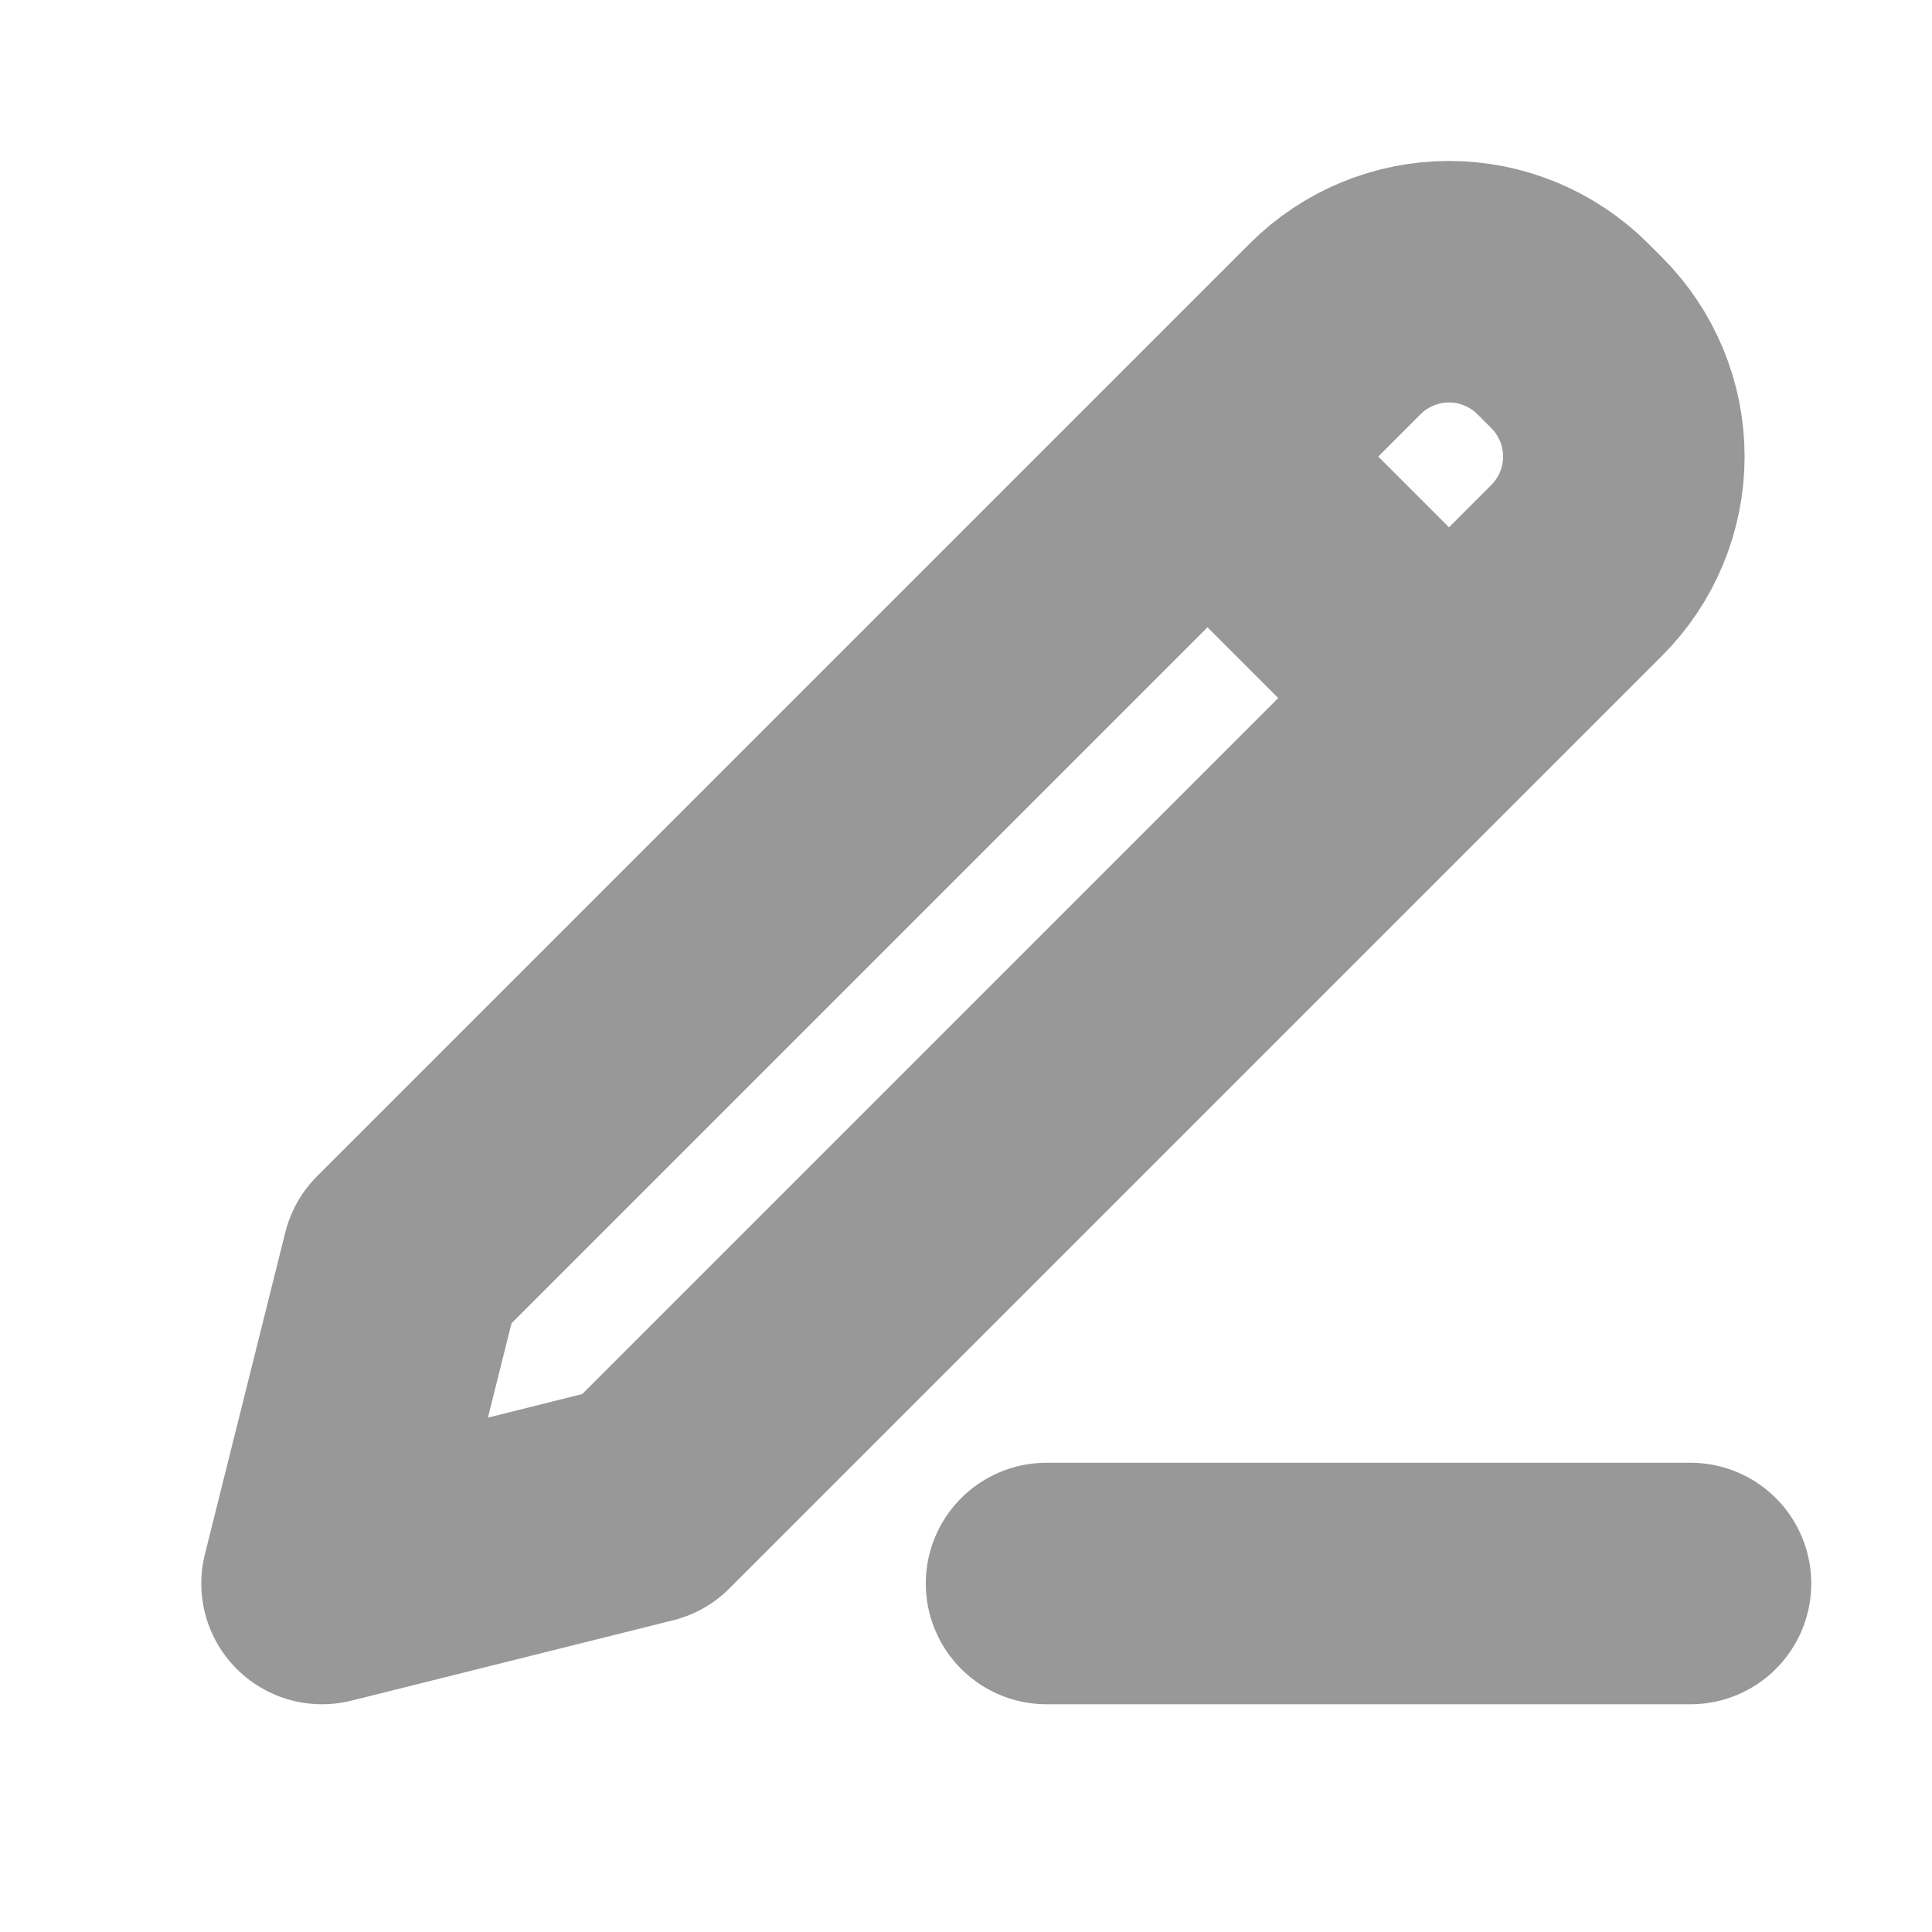 <svg width="16" height="16" viewBox="0 0 16 16" fill="none" xmlns="http://www.w3.org/2000/svg">
    <path d="M10 3.781L12 5.781M8.667 13.114H14M3.333 10.448L2.667 13.114L5.333 12.448L13.057 4.724C13.307 4.474 13.448 4.135 13.448 3.781C13.448 3.427 13.307 3.088 13.057 2.838L12.943 2.724C12.693 2.474 12.354 2.333 12 2.333C11.646 2.333 11.307 2.474 11.057 2.724L3.333 10.448Z"
          stroke="#989898" stroke-width="2" stroke-linecap="round" stroke-linejoin="round"/>
</svg>
